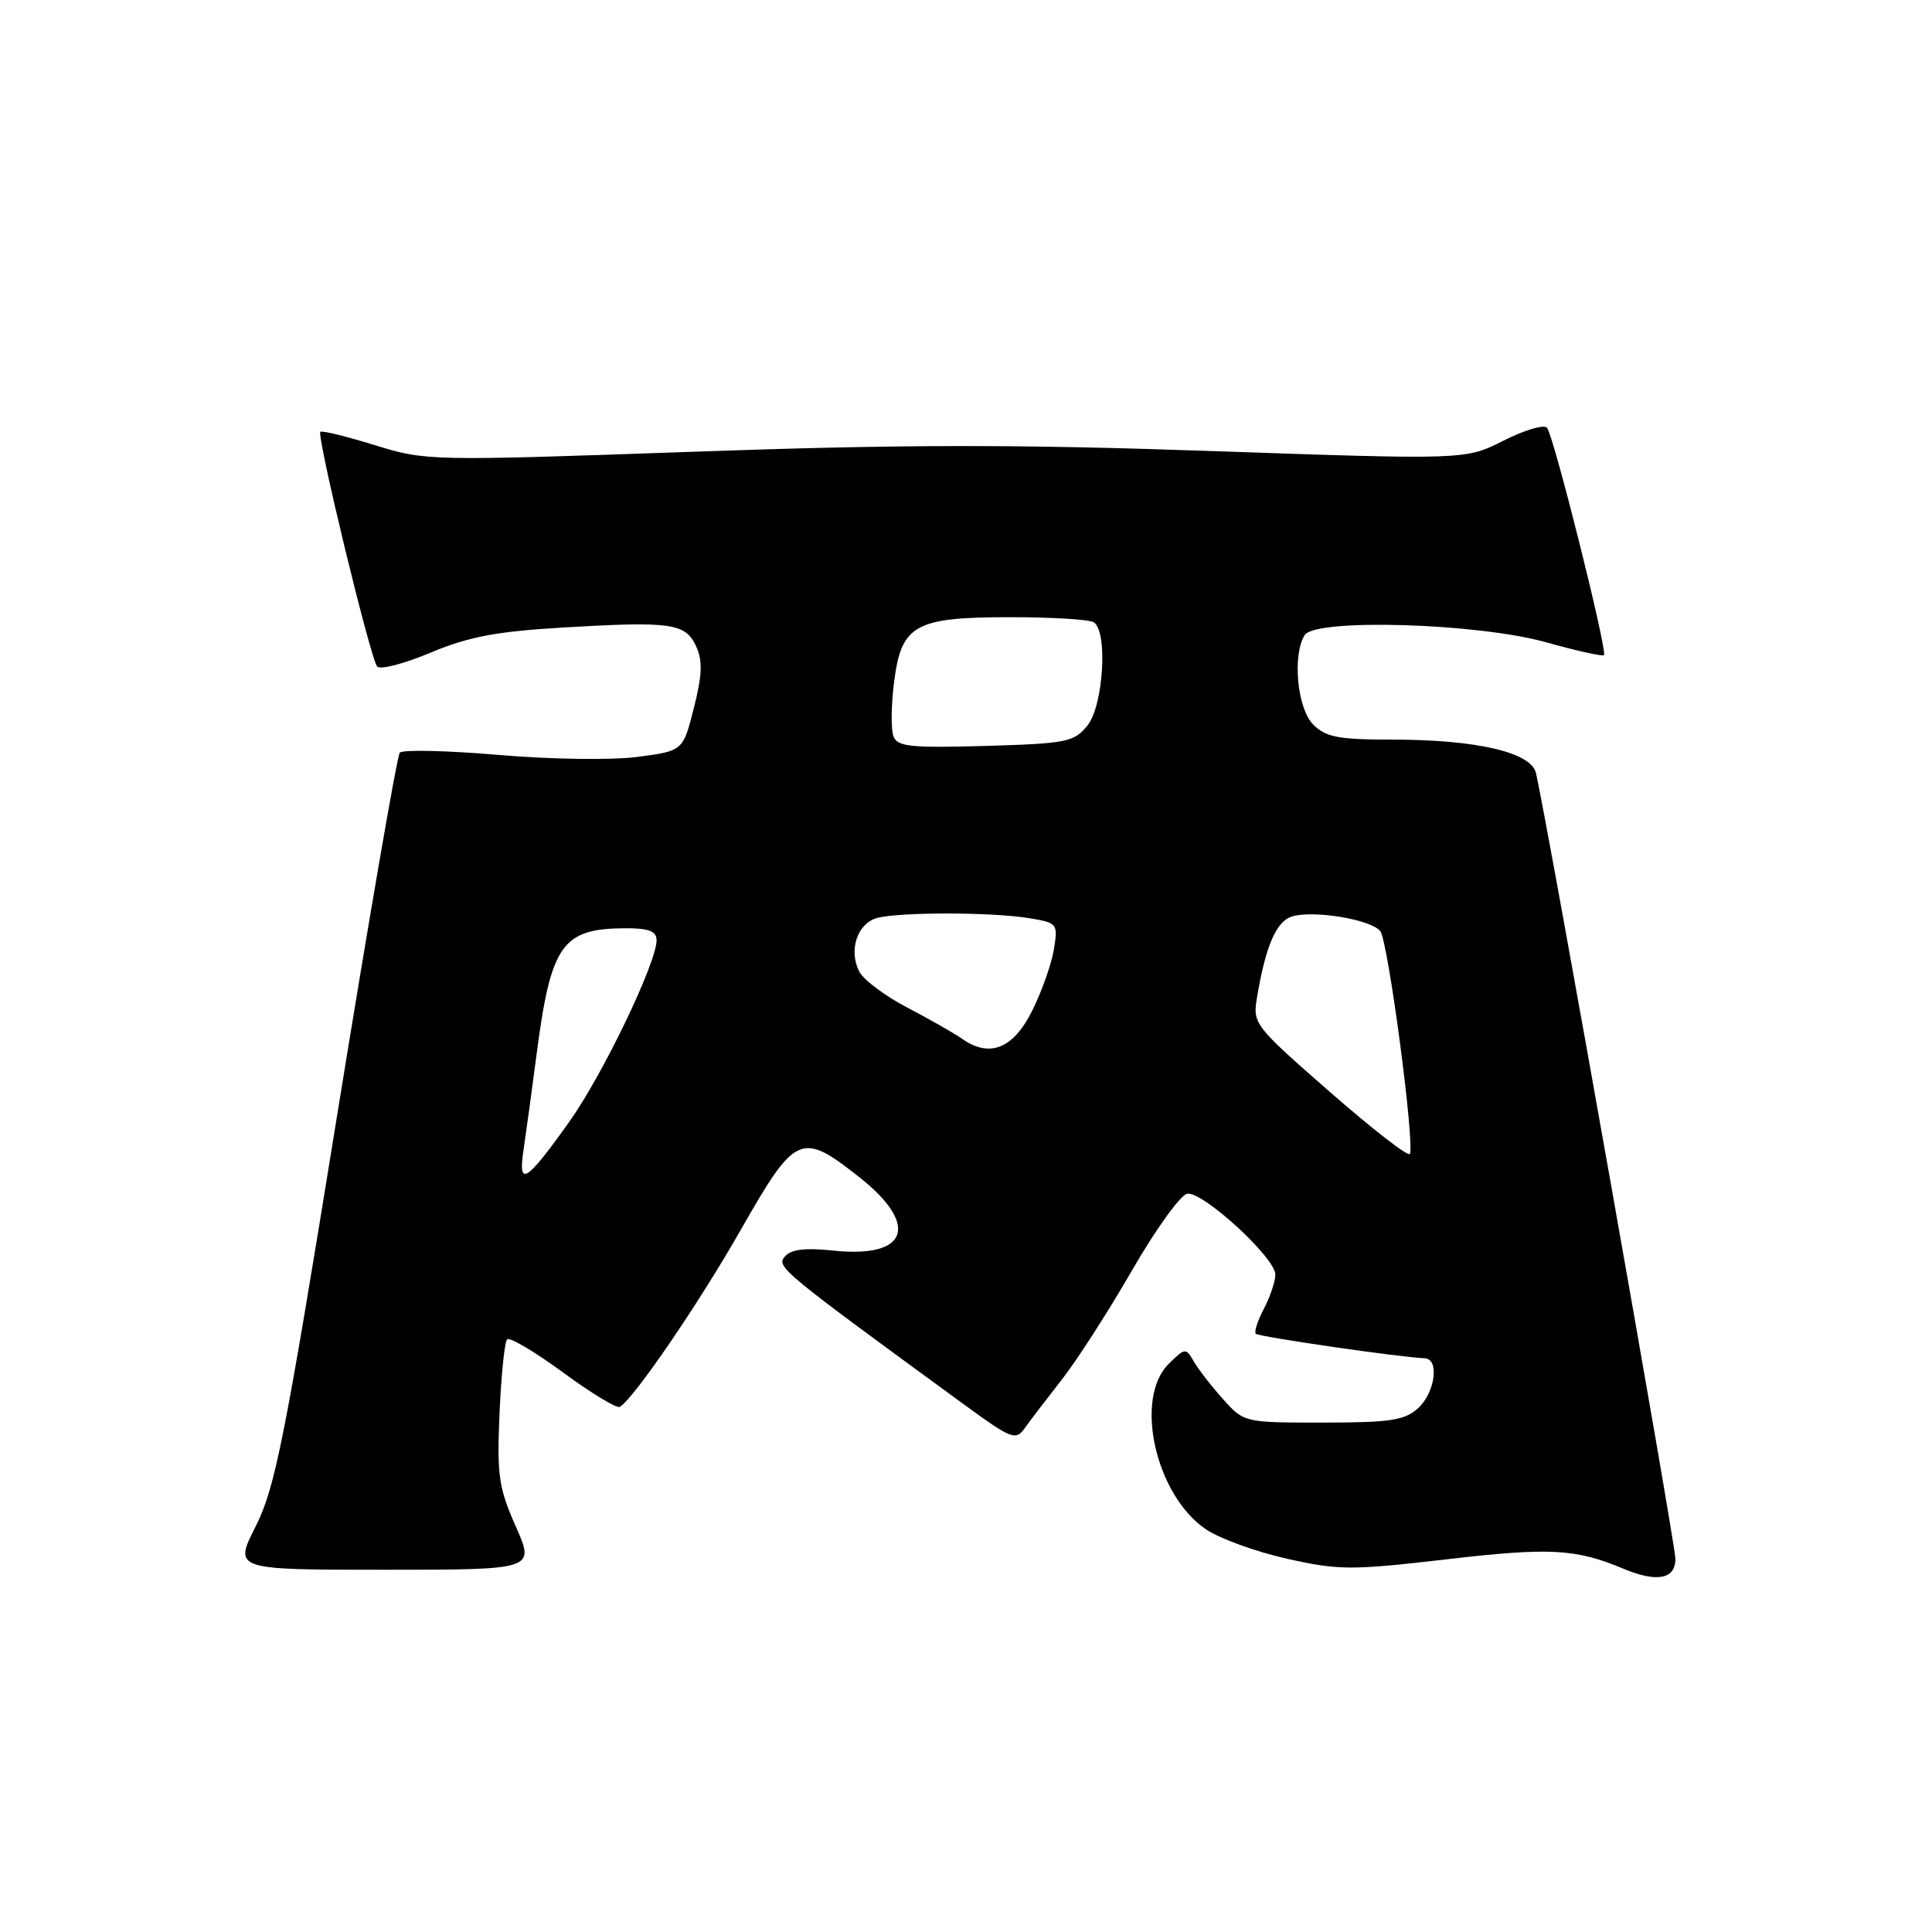 <?xml version="1.0" encoding="UTF-8" standalone="no"?>
<!DOCTYPE svg PUBLIC "-//W3C//DTD SVG 1.1//EN" "http://www.w3.org/Graphics/SVG/1.1/DTD/svg11.dtd" >
<svg xmlns="http://www.w3.org/2000/svg" xmlns:xlink="http://www.w3.org/1999/xlink" version="1.1" viewBox="0 0 256 256">
 <g >
 <path fill="currentColor"
d=" M 222.00 206.55 C 222.00 204.55 205.11 109.36 203.52 102.43 C 202.90 99.68 195.63 98.00 184.42 98.00 C 177.33 98.00 175.68 97.68 174.00 96.00 C 171.89 93.89 171.22 86.78 172.88 84.15 C 174.30 81.92 195.77 82.56 204.84 85.10 C 208.88 86.23 212.34 87.00 212.53 86.81 C 213.03 86.30 205.86 57.66 204.98 56.67 C 204.58 56.22 201.98 56.99 199.22 58.39 C 194.20 60.93 194.20 60.93 160.67 59.77 C 134.52 58.86 119.37 58.88 91.82 59.86 C 56.86 61.09 56.43 61.08 49.65 58.98 C 45.89 57.82 42.65 57.02 42.45 57.22 C 41.93 57.74 49.10 87.36 49.98 88.32 C 50.40 88.77 53.58 87.94 57.05 86.48 C 62.02 84.39 65.73 83.68 74.43 83.16 C 88.92 82.30 90.84 82.56 92.24 85.64 C 93.12 87.55 93.05 89.43 91.94 93.81 C 90.50 99.50 90.50 99.50 84.50 100.29 C 81.11 100.74 73.09 100.63 66.06 100.03 C 59.23 99.45 53.33 99.31 52.97 99.74 C 52.61 100.16 48.83 122.09 44.56 148.48 C 37.72 190.76 36.45 197.14 33.89 202.23 C 30.97 208.00 30.97 208.00 50.93 208.00 C 70.89 208.00 70.89 208.00 68.34 202.25 C 66.07 197.13 65.84 195.49 66.19 187.29 C 66.41 182.22 66.86 177.80 67.20 177.47 C 67.53 177.14 70.86 179.11 74.61 181.86 C 78.35 184.61 81.74 186.66 82.13 186.42 C 84.05 185.23 92.56 172.78 98.15 162.97 C 105.44 150.19 106.14 149.88 113.91 156.02 C 121.86 162.31 120.33 166.73 110.54 165.72 C 106.64 165.31 104.80 165.54 103.99 166.51 C 102.86 167.88 103.40 168.33 127.97 186.27 C 134.00 190.67 134.60 190.90 135.76 189.27 C 136.45 188.29 138.67 185.39 140.69 182.81 C 142.71 180.24 146.90 173.71 150.01 168.31 C 153.12 162.92 156.40 158.36 157.30 158.18 C 159.32 157.79 169.00 166.66 168.99 168.89 C 168.99 169.77 168.31 171.80 167.48 173.40 C 166.64 174.99 166.16 176.49 166.40 176.73 C 166.80 177.14 185.87 179.90 188.75 179.97 C 190.77 180.02 190.18 184.52 187.90 186.60 C 186.11 188.21 184.21 188.50 175.31 188.50 C 164.84 188.50 164.84 188.50 162.03 185.36 C 160.48 183.63 158.74 181.38 158.16 180.36 C 157.15 178.58 157.01 178.59 154.86 180.72 C 150.22 185.31 153.12 198.16 159.82 202.66 C 161.65 203.89 166.49 205.64 170.58 206.55 C 177.46 208.08 179.06 208.08 191.76 206.61 C 205.29 205.03 208.79 205.22 215.00 207.82 C 219.53 209.73 222.00 209.28 222.00 206.55 Z  M 69.37 152.38 C 69.69 150.24 70.45 144.68 71.06 140.00 C 73.00 125.05 74.44 123.00 83.05 123.00 C 85.99 123.00 87.00 123.41 87.00 124.59 C 87.00 127.58 79.83 142.49 75.40 148.69 C 69.69 156.70 68.62 157.35 69.37 152.38 Z  M 176.23 144.70 C 166.13 135.86 165.97 135.66 166.57 132.11 C 167.69 125.40 169.11 122.10 171.16 121.45 C 173.95 120.56 181.60 121.81 182.89 123.37 C 183.91 124.60 187.46 151.29 186.82 152.90 C 186.64 153.33 181.88 149.64 176.23 144.70 Z  M 127.50 137.66 C 126.40 136.89 123.12 135.02 120.22 133.51 C 117.32 132.00 114.47 129.87 113.89 128.79 C 112.39 125.98 113.58 122.34 116.24 121.63 C 119.21 120.84 131.47 120.85 136.36 121.66 C 140.12 122.28 140.20 122.38 139.65 125.78 C 139.34 127.70 138.05 131.35 136.79 133.89 C 134.28 138.95 131.15 140.22 127.50 137.66 Z  M 118.39 97.57 C 118.05 96.69 118.08 93.49 118.46 90.46 C 119.42 82.76 121.17 81.78 133.91 81.78 C 139.37 81.78 144.33 82.08 144.92 82.45 C 146.82 83.62 146.22 93.50 144.09 96.14 C 142.32 98.33 141.36 98.52 130.59 98.84 C 120.68 99.12 118.91 98.94 118.39 97.57 Z "/>
</g>
</svg>